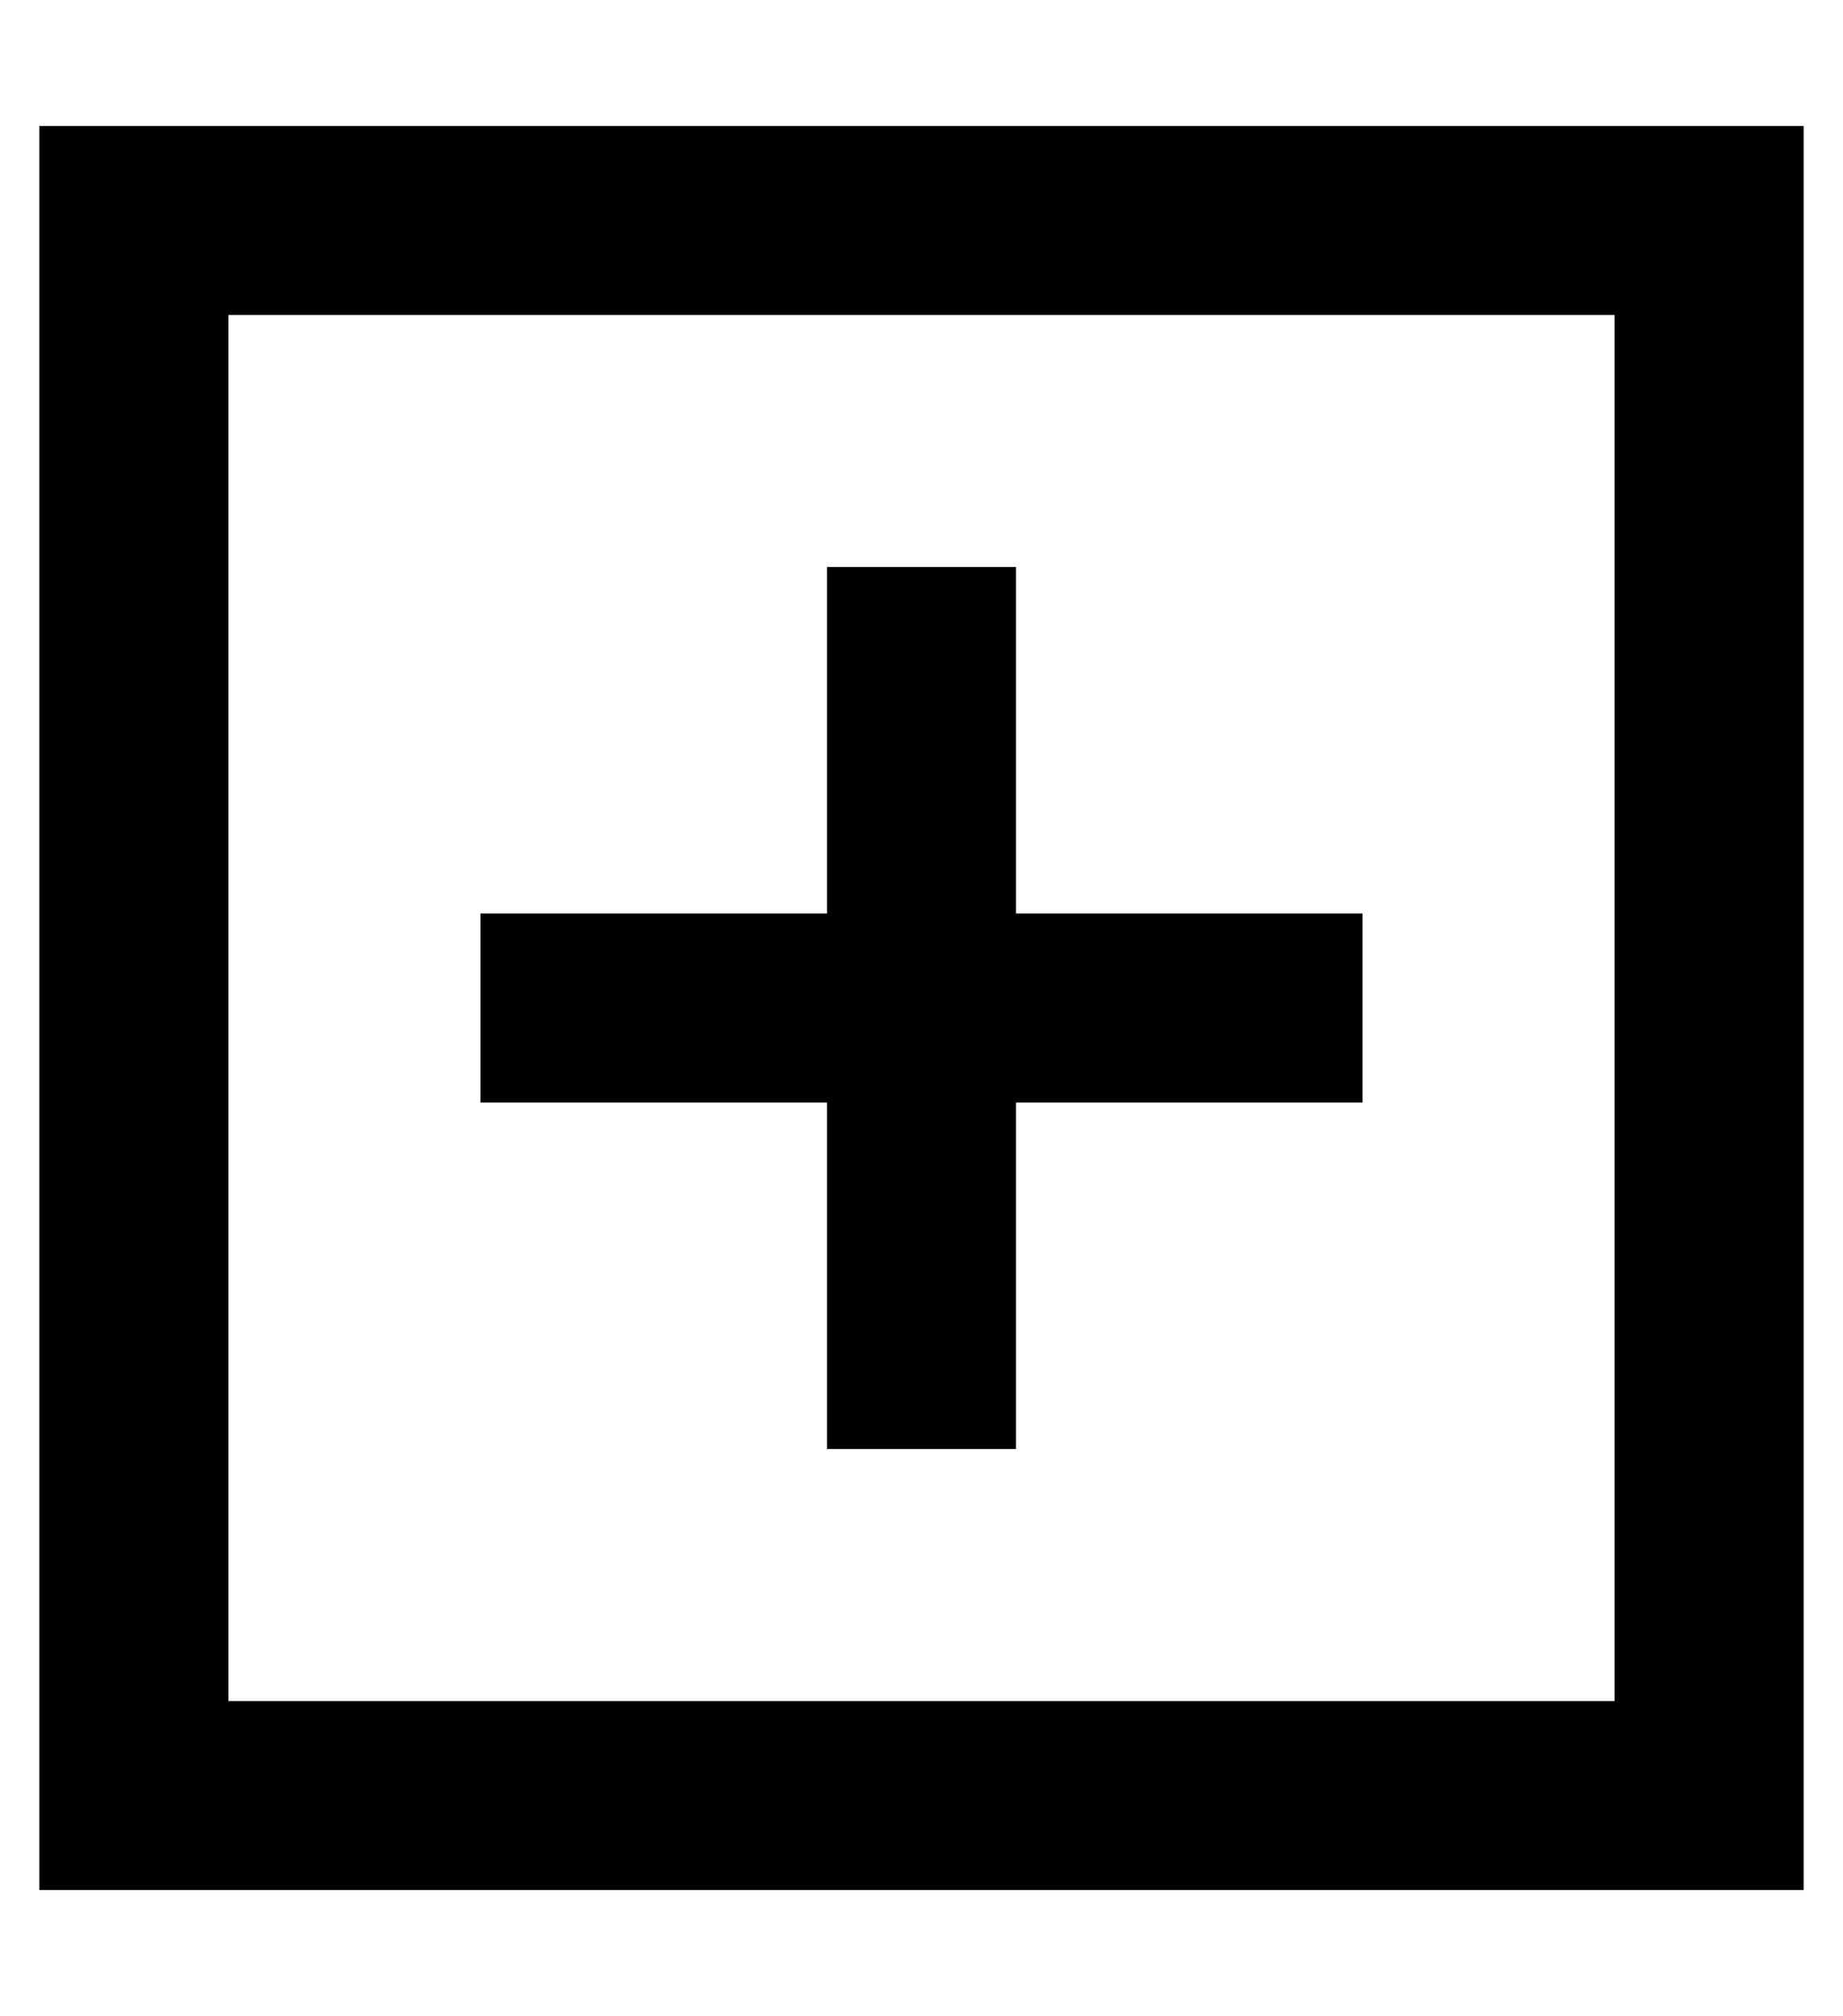 <svg xmlns="http://www.w3.org/2000/svg" xmlns:xlink="http://www.w3.org/1999/xlink" version="1.1" viewBox="-10 0 468 512">
   <path fill="currentColor"
d="M48 80v352h352v-352h-352v0zM0 32h48h352h48v48v352v48h-48h-352h-48v-48v-352v-48v0zM200 368v-24v-64h-64h-24v-48h24h64v-64v-24h48v24v64h64h24v48h-24h-64v64v24h-48v0z" />
</svg>
